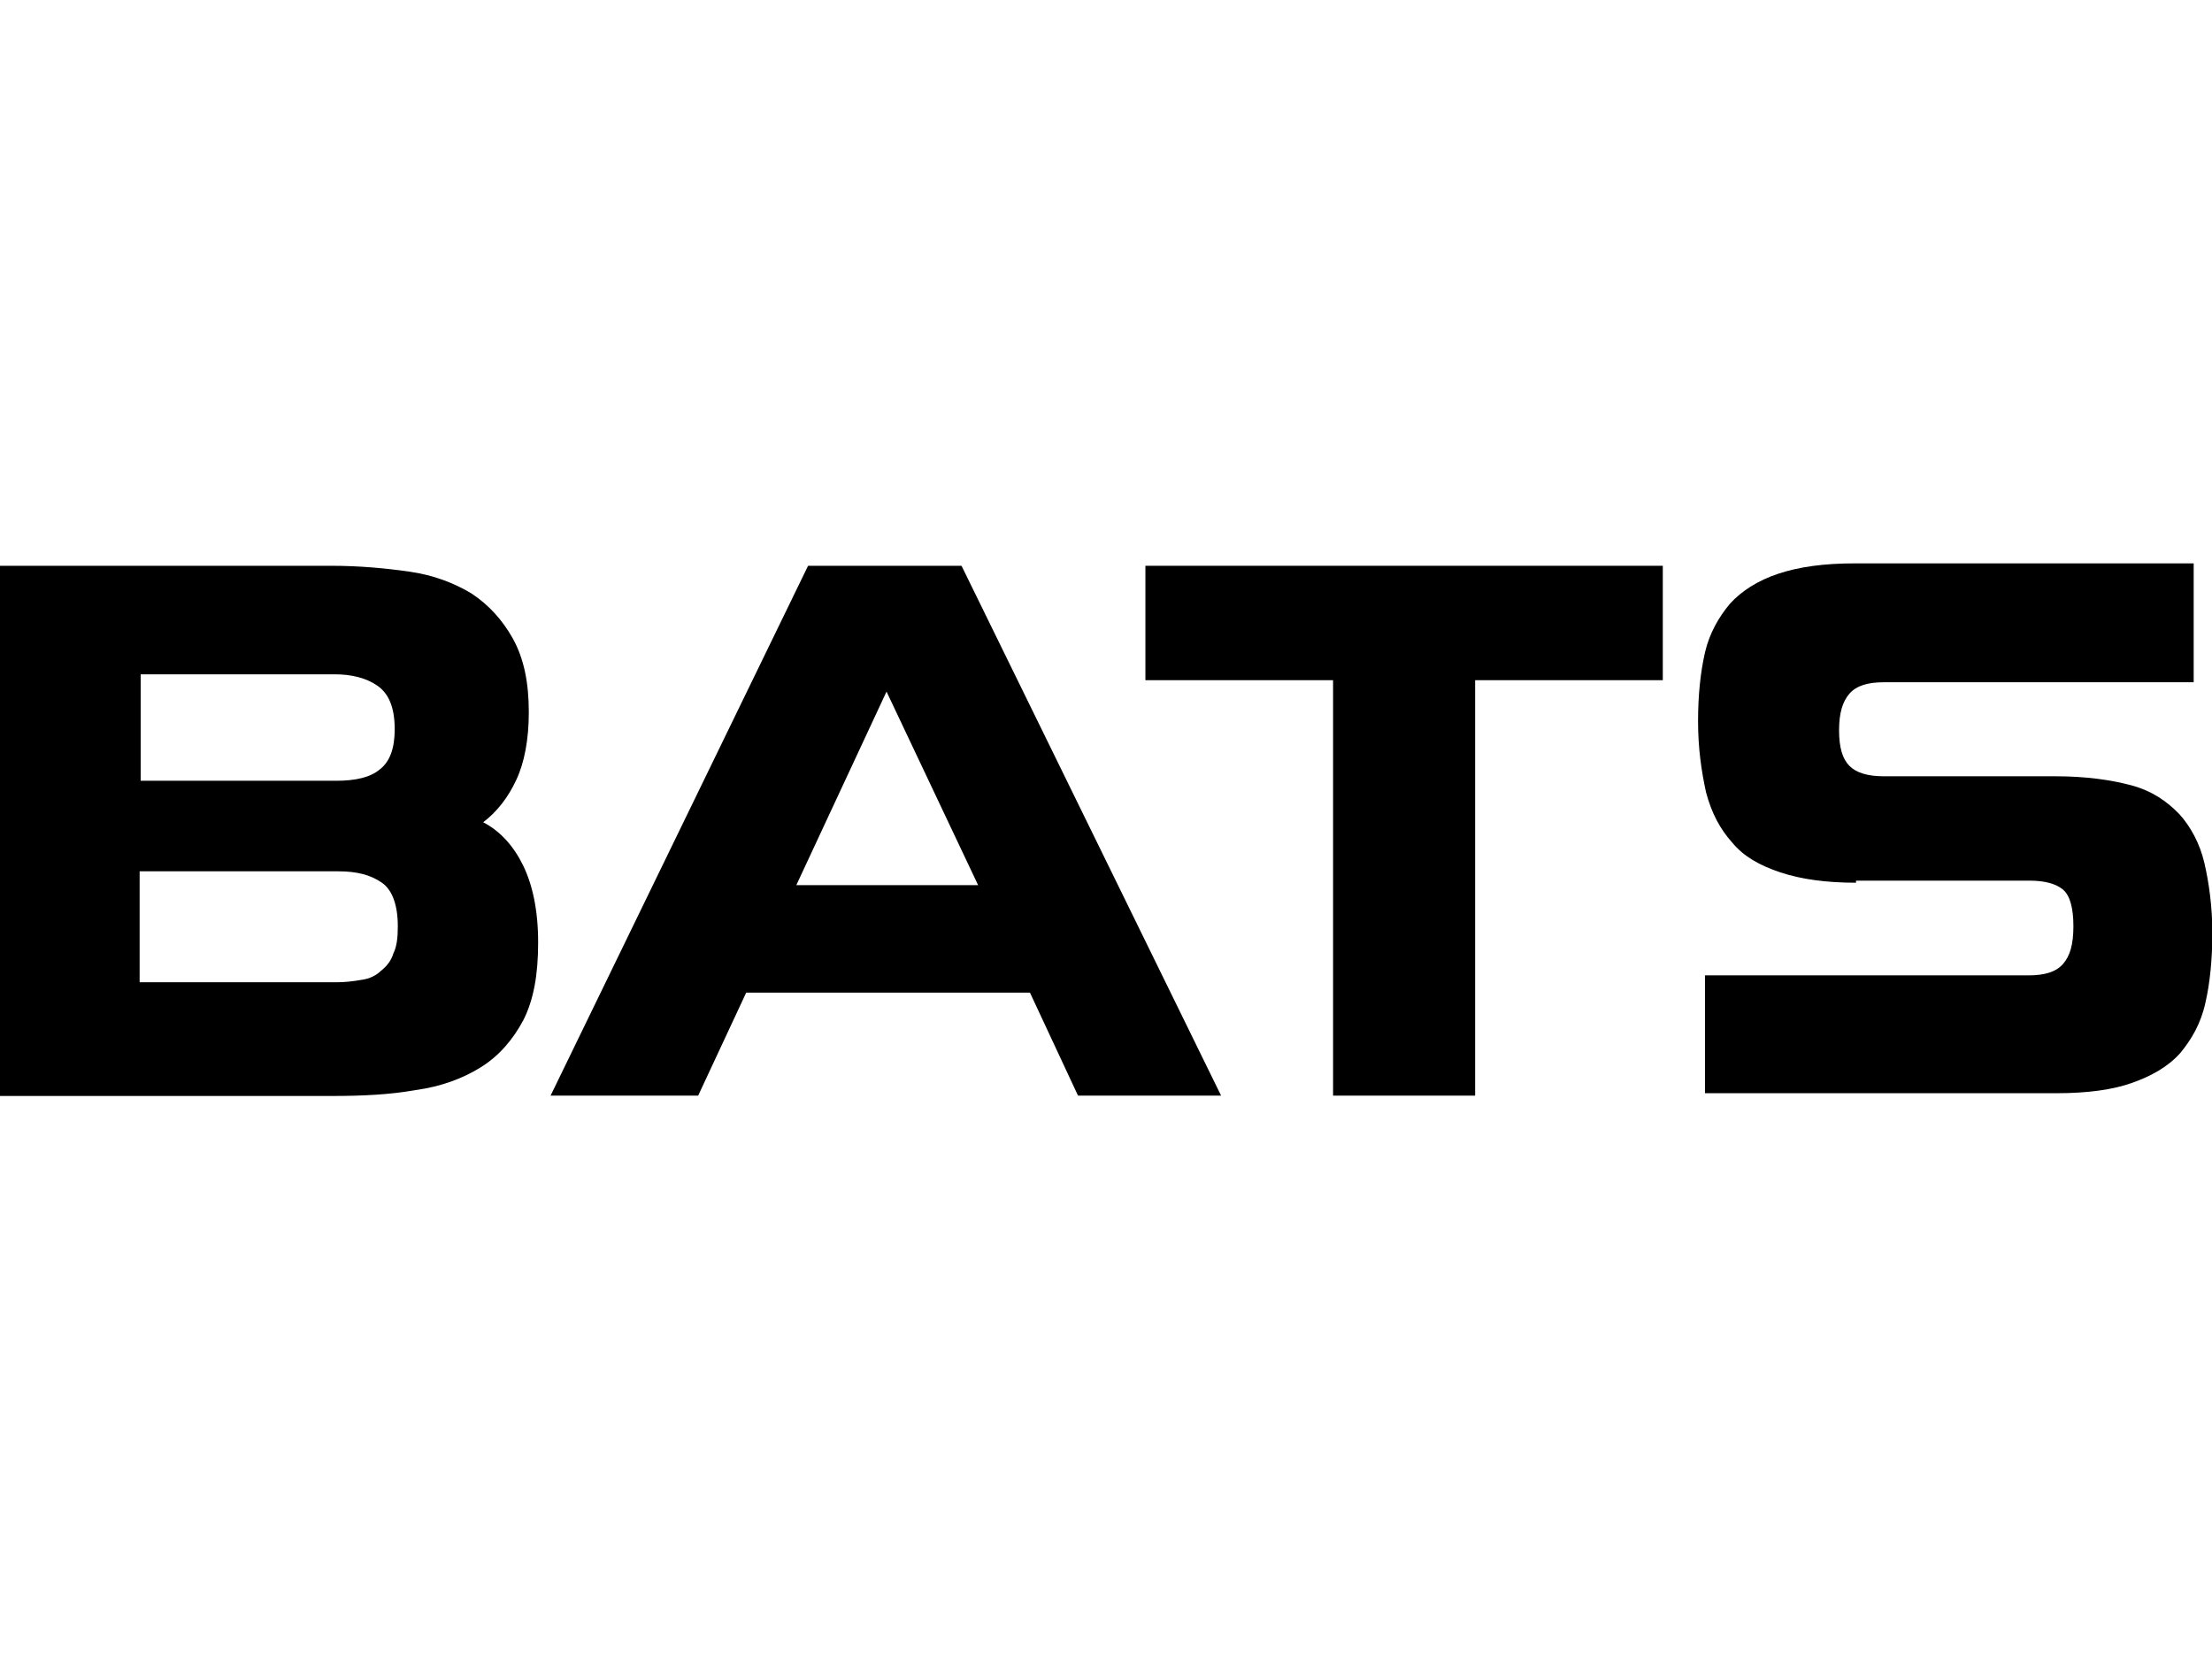 <?xml version="1.0" encoding="utf-8"?>
<!-- Generator: Adobe Illustrator 22.1.0, SVG Export Plug-In . SVG Version: 6.00 Build 0)  -->
<svg version="1.1" id="Layer_2_1_" xmlns="http://www.w3.org/2000/svg" xmlns:xlink="http://www.w3.org/1999/xlink" x="0px" y="0px"
	 viewBox="0 0 640 480" style="enable-background:new 0 0 640 480;" xml:space="preserve">
<g>
	<path d="M153,206.1c0,7.9-1.3,14.6-3.6,19.5c-2.3,5-5.6,9.3-9.6,12.3c5,2.6,8.9,7,11.6,12.6s4.3,12.9,4.3,22.2
		c0,9.3-1.3,16.6-4.3,22.5c-3,5.6-7,10.3-12.3,13.6c-5.3,3.3-11.6,5.6-18.9,6.6c-7.3,1.3-15.2,1.7-24.2,1.7H0V163.7h96
		c7.9,0,15.6,0.7,22.5,1.7c7,1,12.9,3.3,17.9,6.3c5,3.3,8.9,7.6,11.9,12.9C151.6,190.5,153,197.5,153,206.1z M40.4,225.9h56.9
		c5.6,0,9.9-1,12.6-3.3c3-2.3,4.3-6.3,4.3-11.6c0-6.3-1.7-10.3-5-12.6c-3.3-2.3-7.6-3.3-12.3-3.3H40.7v30.8H40.4z M40.4,251.8v32.4
		h56.9c2.6,0,5-0.3,7.3-0.7c2.3-0.3,4.3-1.3,5.6-2.6c1.7-1.3,3-3,3.6-5c1-2,1.3-4.6,1.3-7.9c0-6.3-1.7-10.6-4.6-12.6
		c-3.3-2.3-7.3-3.3-12.6-3.3H40.4V251.8z"/>
	<path d="M233.8,163.7h44.4L353.3,317h-41.4L298,287.2h-82.1L202,317h-42.7L233.8,163.7z M230.4,256.1h52.6l-26.5-56L230.4,256.1z"
		/>
	<path d="M385.7,196.8h-54.3v-33.1h149.7v33.1h-54.3V317h-41.1L385.7,196.8L385.7,196.8z"/>
	<path d="M537,255.4c-8.6,0-15.9-1-21.9-3s-10.6-4.6-13.9-8.6c-3.6-4-6-8.6-7.6-14.6c-1.3-6-2.3-12.6-2.3-20.5
		c0-7.6,0.7-14.2,2-19.9c1.3-5.6,4-10.3,7.3-14.2c3.3-3.6,7.9-6.6,13.9-8.6s13.2-3,22.2-3h98v34.4H545c-4.6,0-7.9,1-9.9,3.3
		c-2,2.3-3,5.6-3,10.6c0,5,1,8.3,3,10.3c2,2,5.3,3,9.9,3h49.7c8.6,0,15.9,1,21.9,2.6s10.3,4.6,13.9,8.3c3.3,3.6,6,8.6,7.3,14.2
		c1.3,5.6,2.3,12.6,2.3,20.2c0,7.6-0.7,14.6-2,20.2c-1.3,6-4,10.6-7.3,14.6c-3.6,4-8.3,6.6-13.9,8.6c-5.6,2-12.9,3-21.9,3H493.3
		v-34.1H587c4.6,0,7.9-1,9.9-3.3s3-5.6,3-10.9c0-5.3-1-8.9-3-10.6s-5.3-2.6-9.6-2.6H537V255.4z"/>
</g>
</svg>
